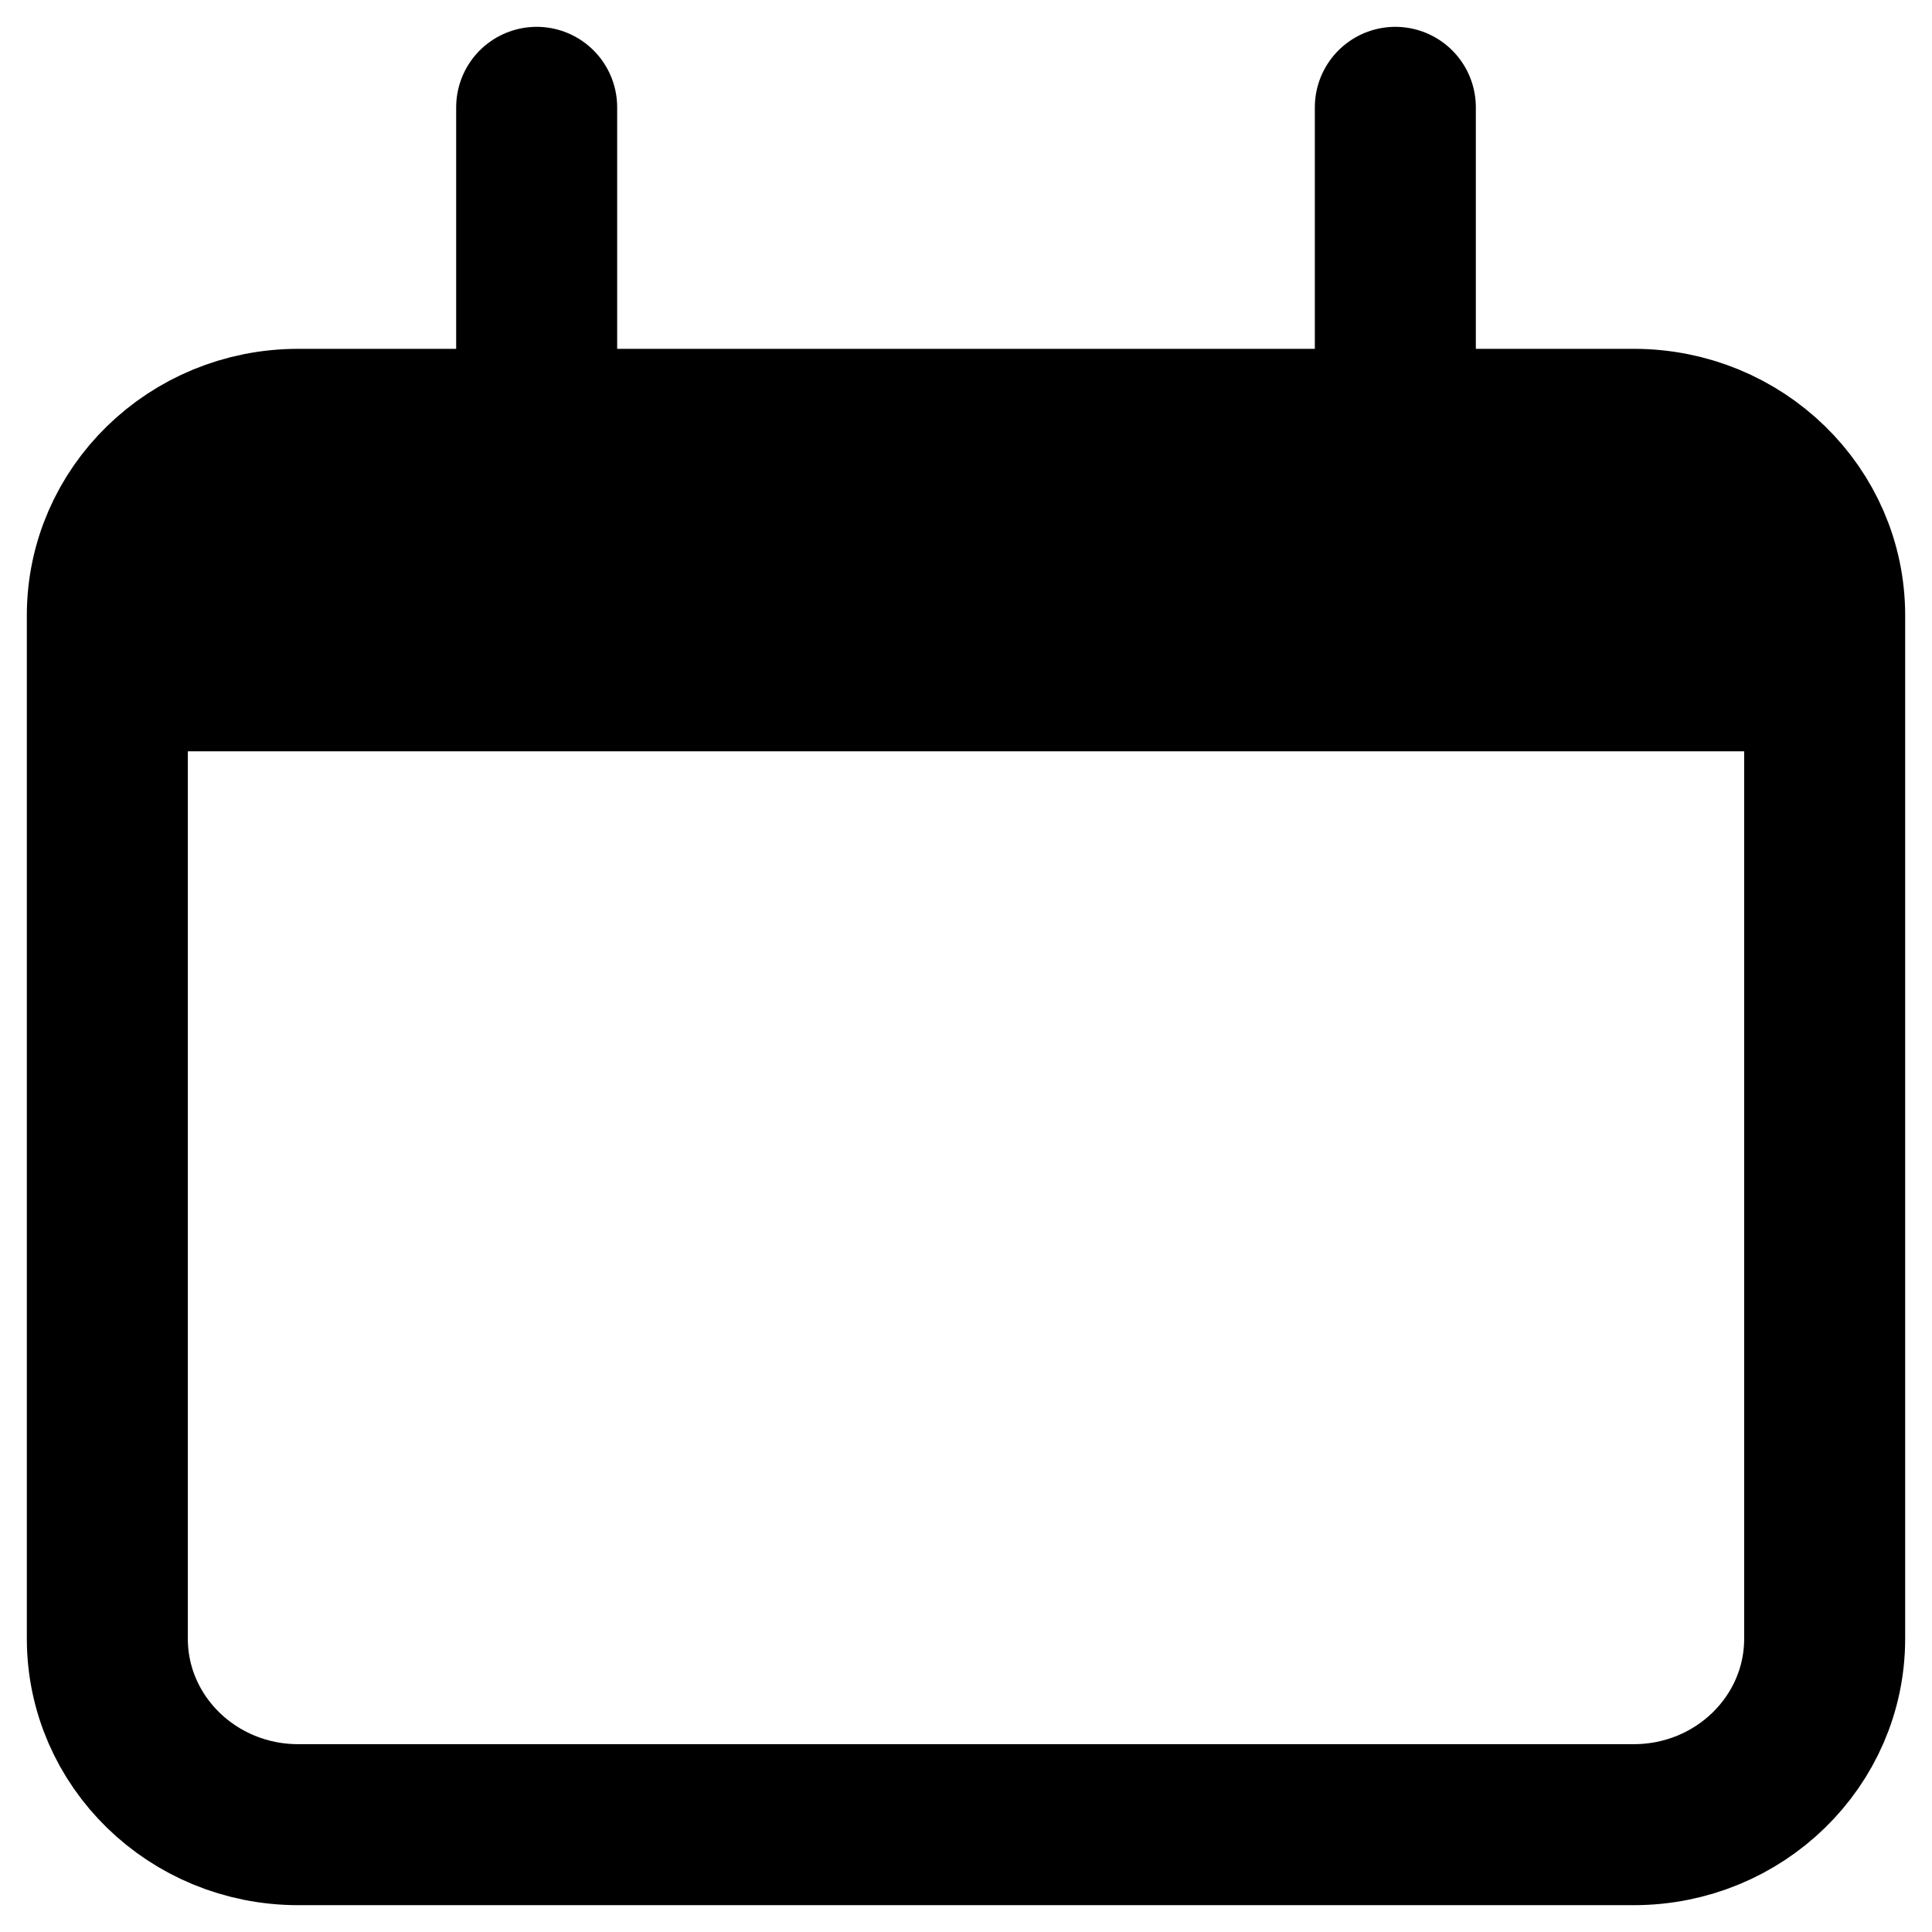 <svg width="18" height="18" viewBox="0 0 18 18" fill="none" xmlns="http://www.w3.org/2000/svg">
<path d="M15.222 4H2.778C1.796 4 1 4.776 1 5.733V15.267C1 16.224 1.796 17 2.778 17H15.222C16.204 17 17 16.224 17 15.267V5.733C17 4.776 16.204 4 15.222 4Z" stroke="black" stroke-width="1.5"/>
<path d="M1 7C1 5.585 1 4.879 1.521 4.439C2.042 4 2.879 4 4.556 4H13.444C15.121 4 15.958 4 16.479 4.439C17 4.879 17 5.585 17 7H1Z" fill="black"/>
<path d="M5 1V4M13 1V4" stroke="black" stroke-width="1.5" stroke-linecap="round"/>
</svg>
